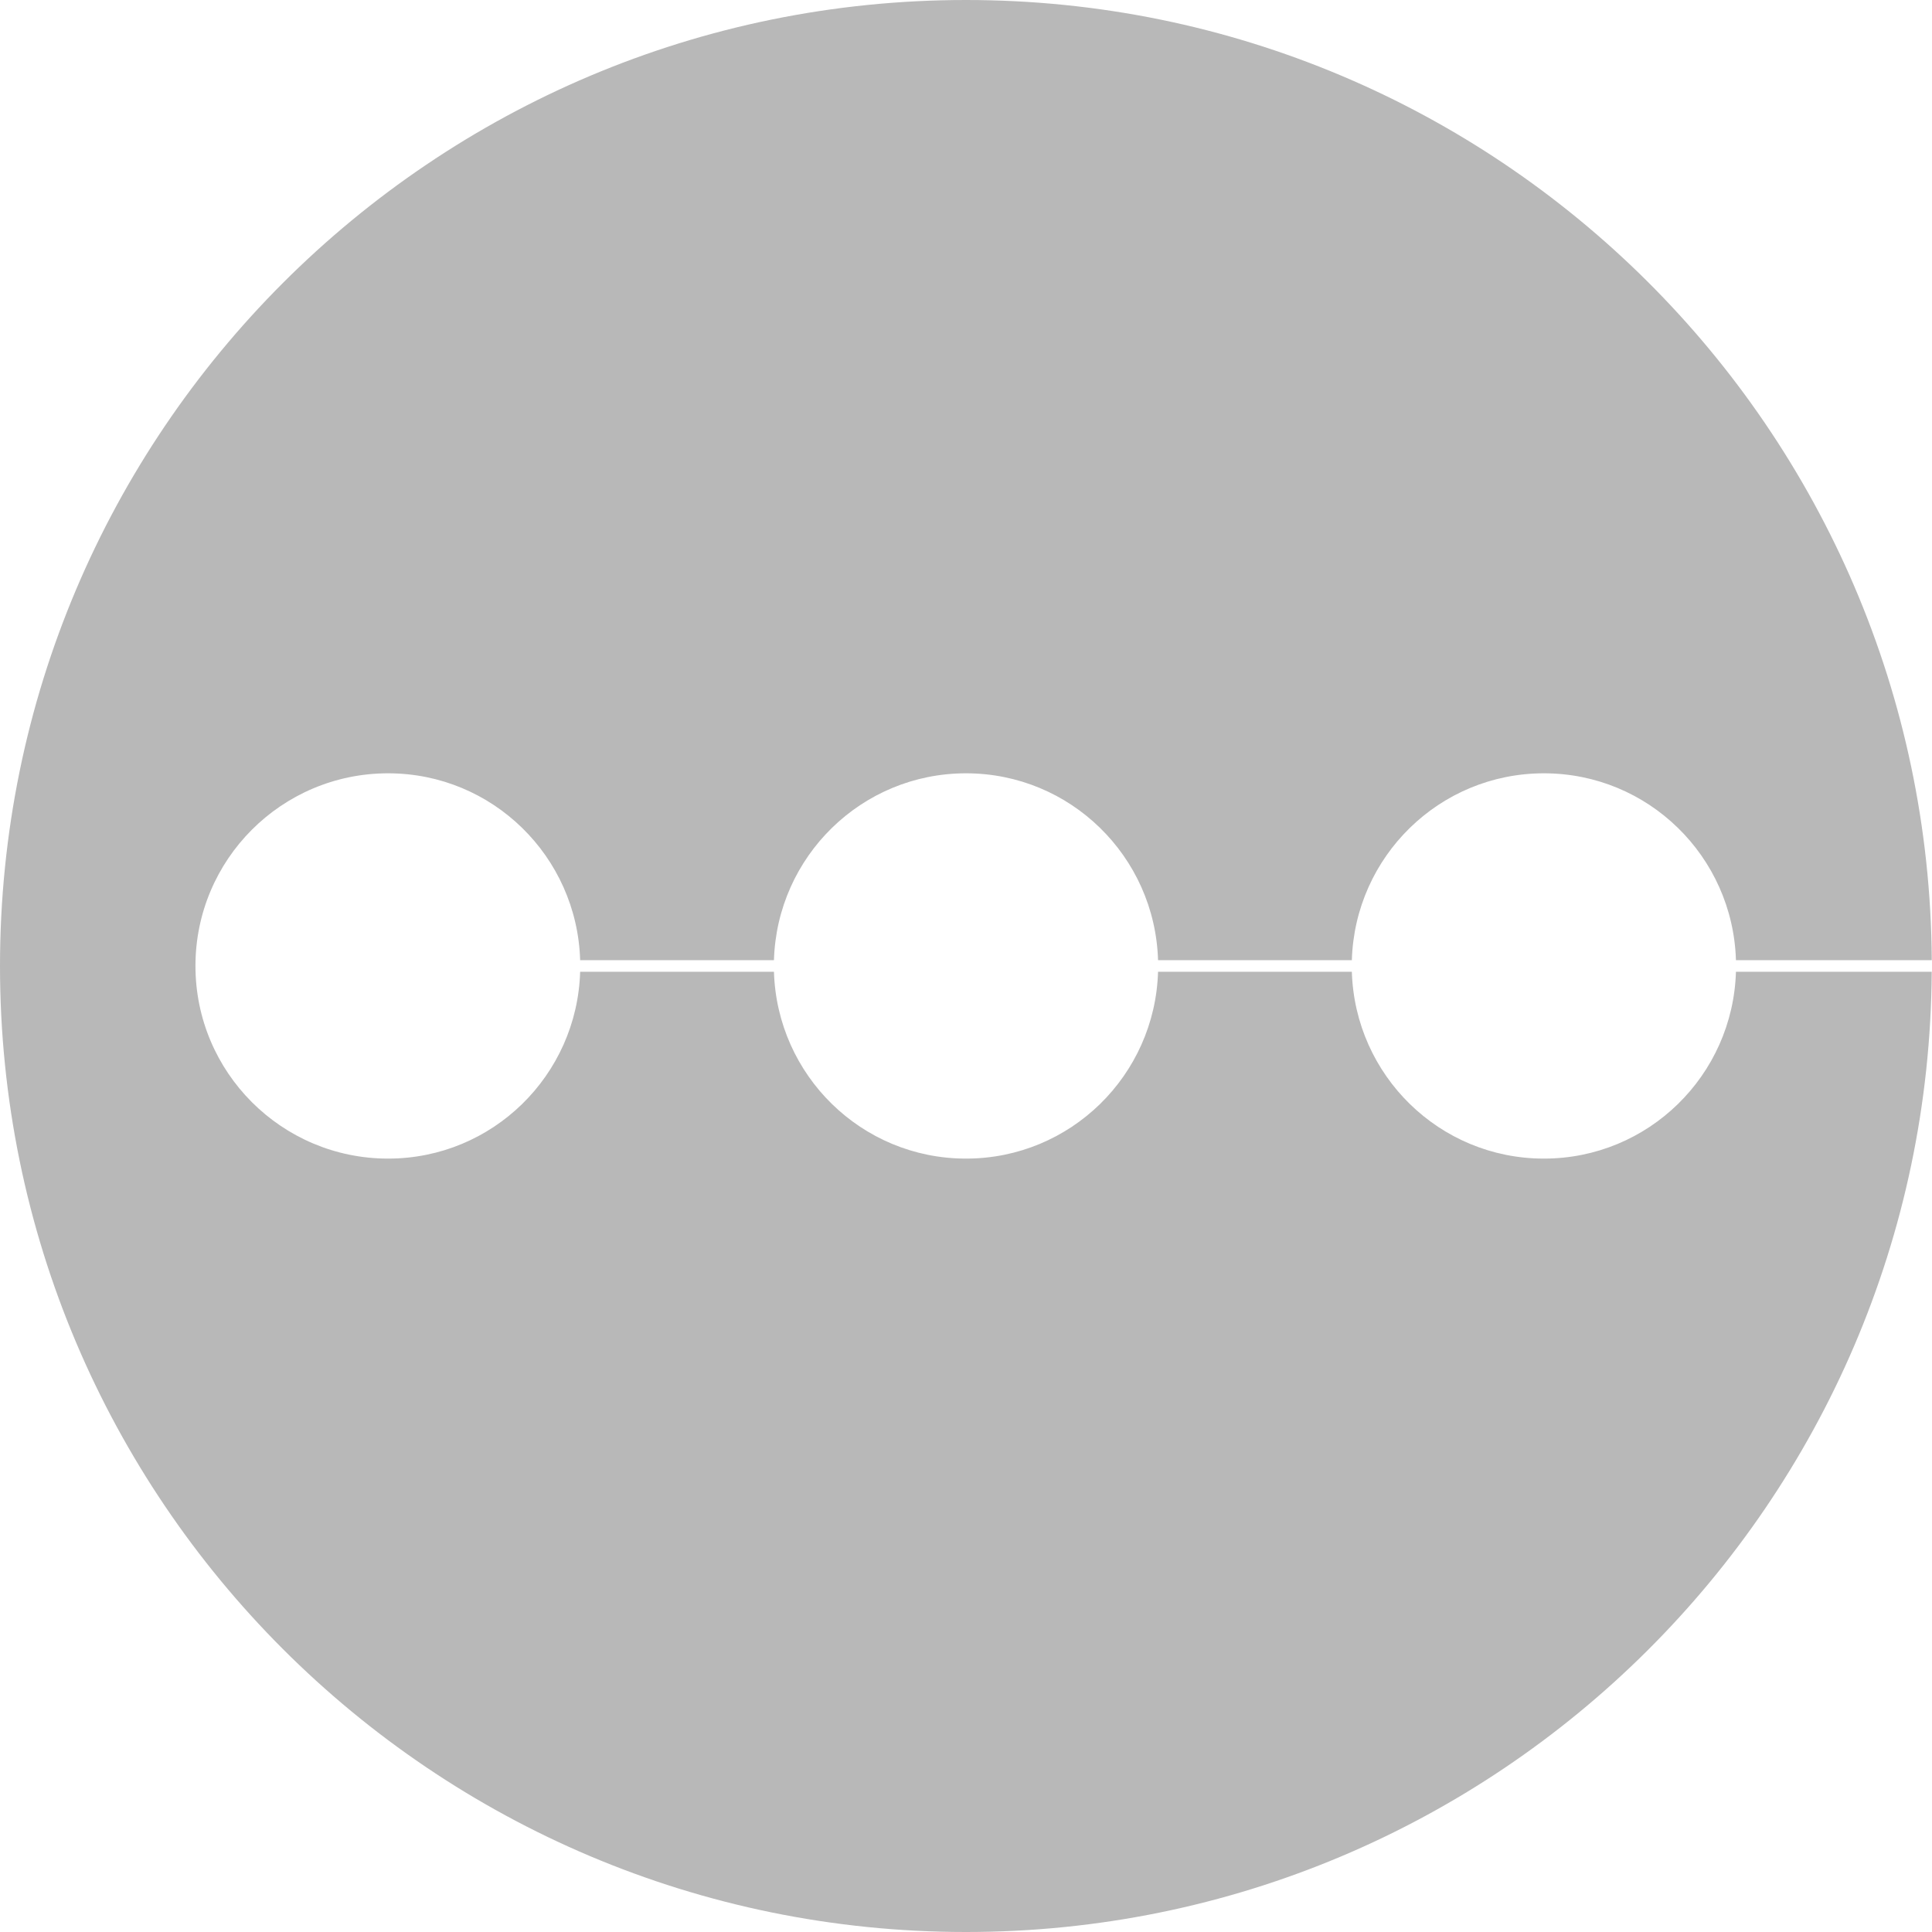 <?xml version="1.0" encoding="utf-8"?>
<!-- Generator: Adobe Illustrator 15.0.0, SVG Export Plug-In . SVG Version: 6.00 Build 0)  -->
<!DOCTYPE svg PUBLIC "-//W3C//DTD SVG 1.1//EN" "http://www.w3.org/Graphics/SVG/1.1/DTD/svg11.dtd">
<svg version="1.1" id="Layer_1" xmlns="http://www.w3.org/2000/svg" xmlns:xlink="http://www.w3.org/1999/xlink" x="0px" y="0px"
	 width="42px" height="42px" viewBox="0 0 42 42" enable-background="new 0 0 42 42" xml:space="preserve">
<path fill="#B8B8B8" d="M37.738,21.125c-0.067,2.253-1.905,4.062-4.175,4.062s-4.107-1.809-4.175-4.062h-4.213
	c-0.067,2.253-1.905,4.062-4.175,4.062s-4.107-1.809-4.175-4.062h-4.213c-0.067,2.253-1.905,4.062-4.175,4.062
	c-2.312,0-4.188-1.875-4.188-4.188s1.875-4.188,4.188-4.188c2.27,0,4.107,1.809,4.175,4.062h4.213
	c0.067-2.253,1.905-4.062,4.175-4.062s4.107,1.809,4.175,4.062h4.213c0.067-2.253,1.905-4.062,4.175-4.062s4.107,1.809,4.175,4.062
	h4.257C41.926,9.335,32.554,0,21,0C9.402,0,0,9.402,0,21s9.401,21,21,21c11.554,0,20.926-9.335,20.994-20.875H37.738z"/>
</svg>
